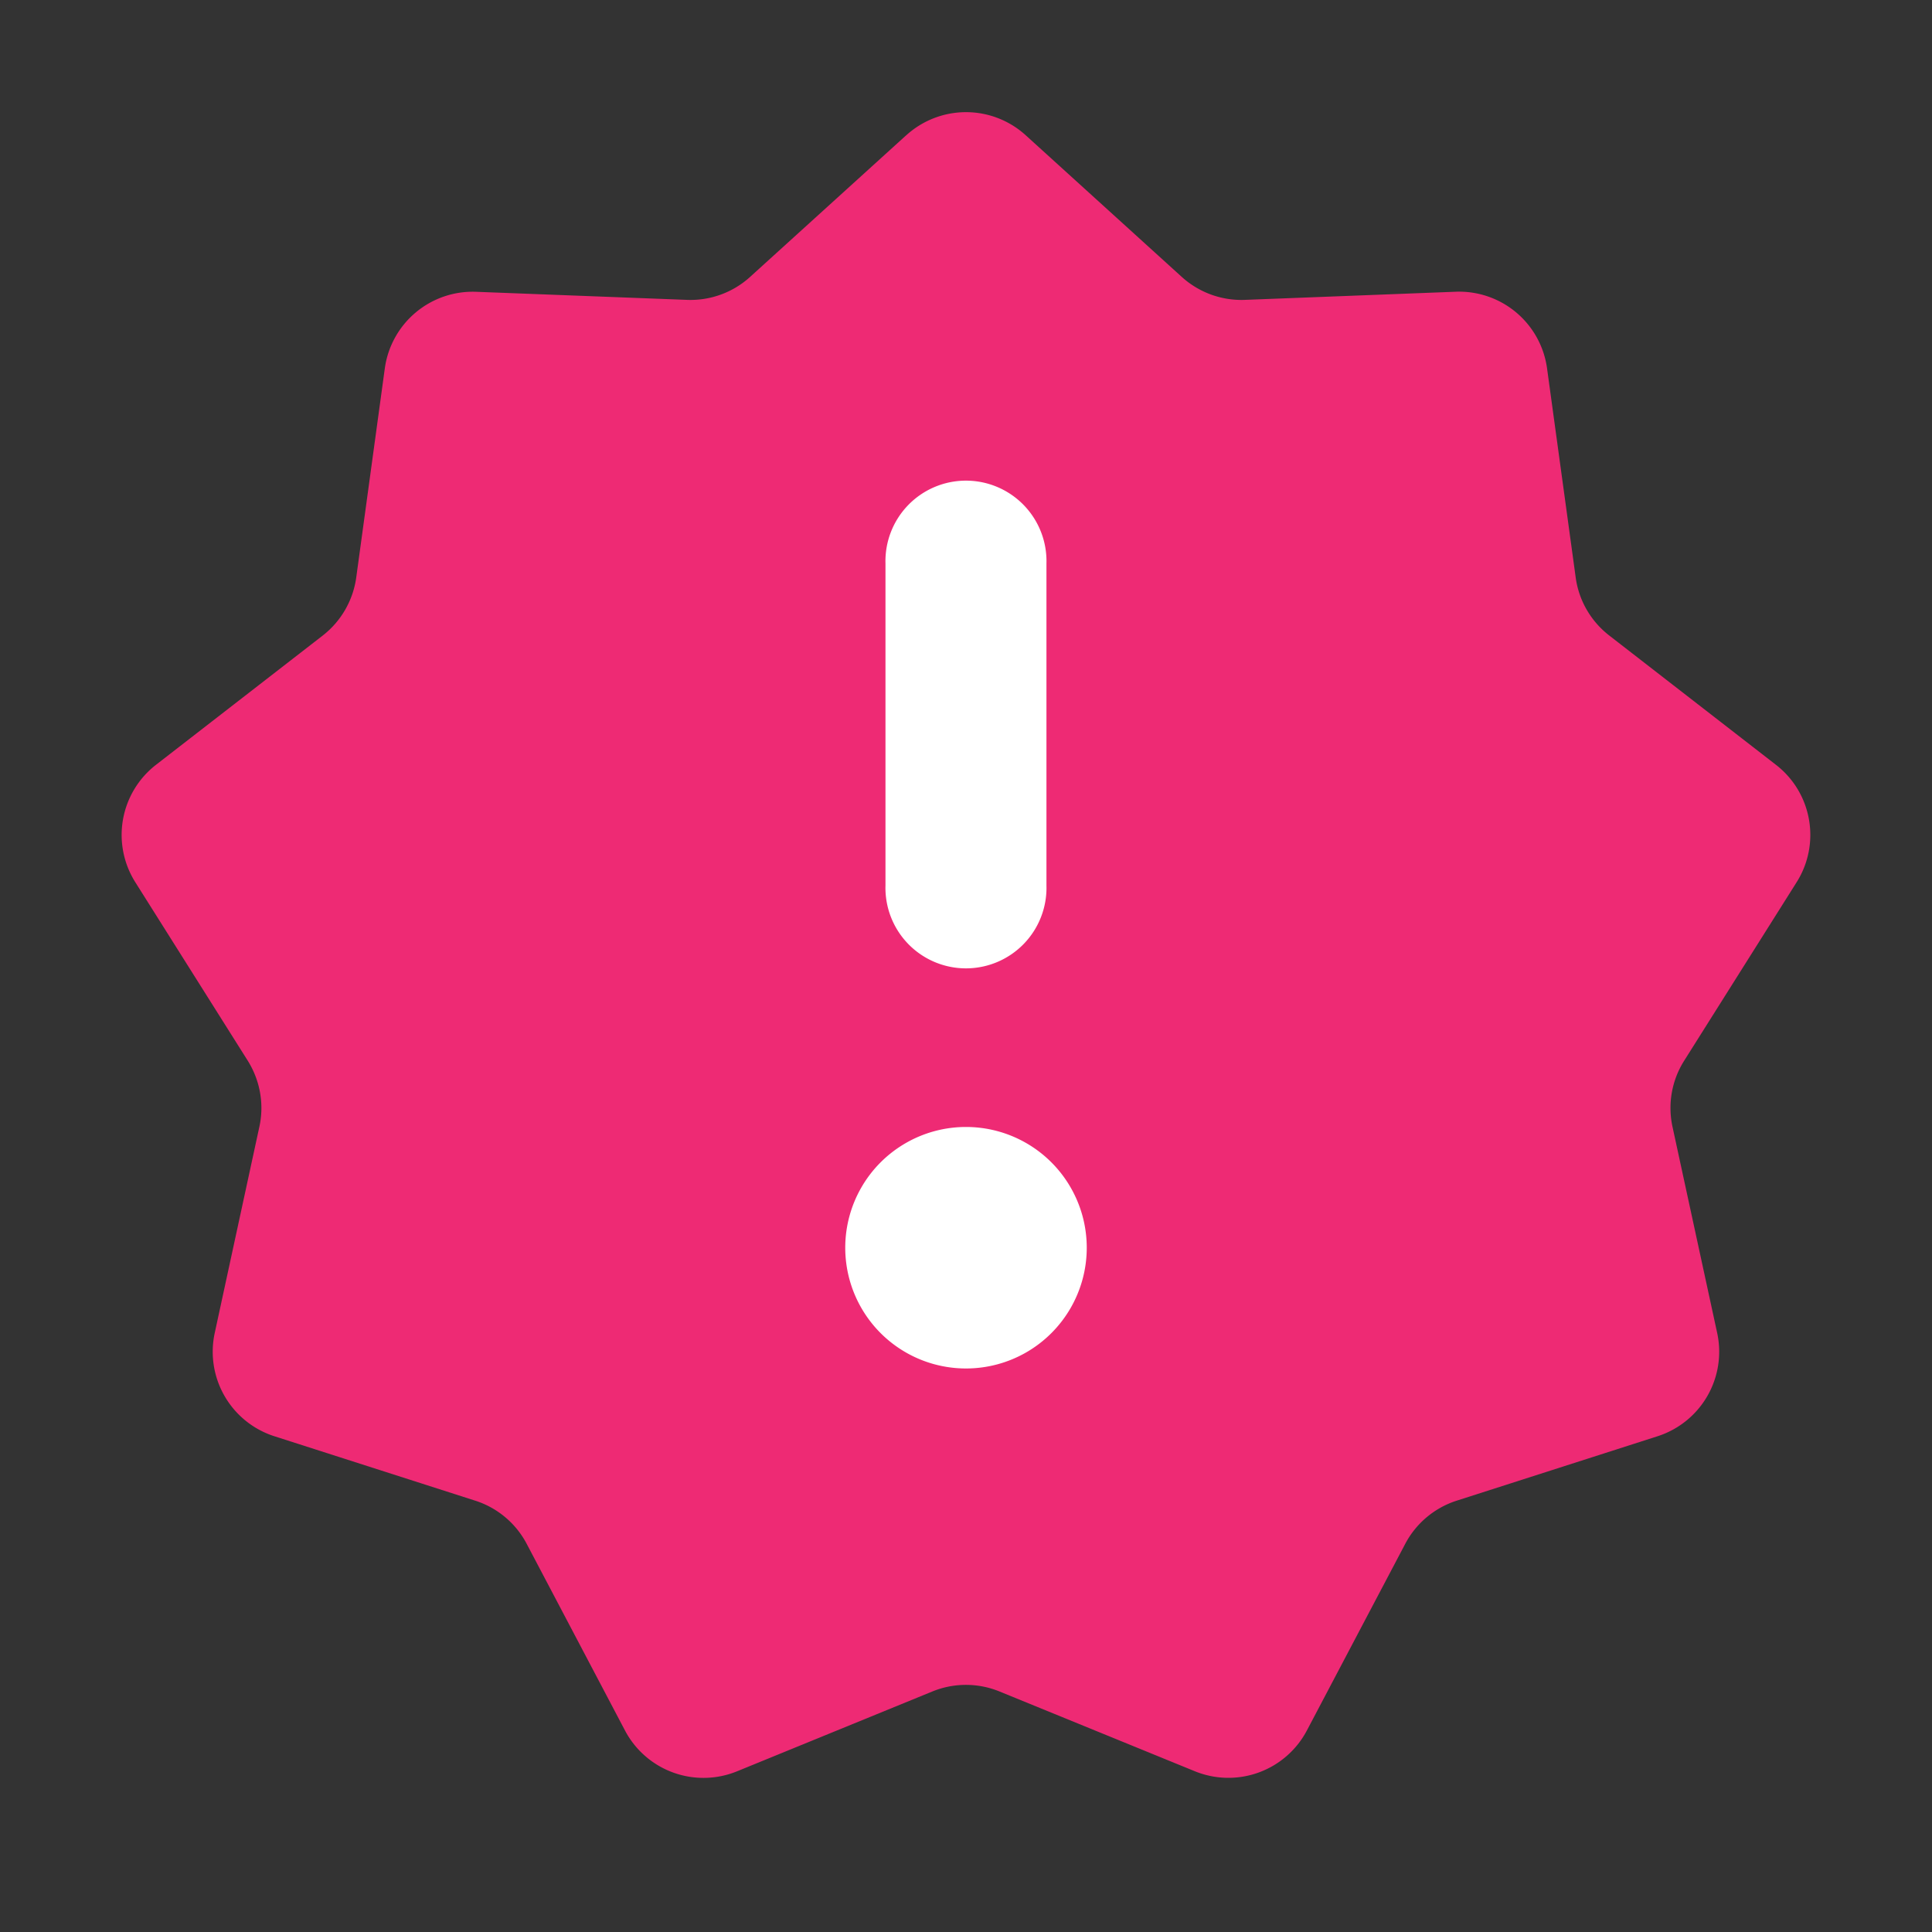 <svg width="28" height="28" fill="none" xmlns="http://www.w3.org/2000/svg"><rect width="100%" height="100%" fill="#333333" stroke="none"/><path d="M13.136 1.959a1.286 1.286 0 011.728 0l2.264 2.055c.25.226.578.345.914.332l3.056-.118a1.286 1.286 0 011.323 1.11l.415 3.03c.045.334.22.636.486.842l2.416 1.874c.524.405.653 1.142.3 1.702l-1.63 2.587c-.18.285-.24.628-.169.957l.648 2.99a1.286 1.286 0 01-.864 1.495l-2.912.934c-.32.103-.588.327-.745.625L18.94 25.08a1.286 1.286 0 01-1.624.59l-2.831-1.156a1.286 1.286 0 00-.972 0l-2.831 1.157a1.286 1.286 0 01-1.624-.591l-1.425-2.706a1.285 1.285 0 00-.745-.625l-2.912-.934a1.286 1.286 0 01-.864-1.496l.647-2.989c.072-.329.01-.672-.168-.957l-1.63-2.587a1.286 1.286 0 01.3-1.702l2.416-1.873a1.29 1.29 0 00.486-.842l.414-3.03a1.286 1.286 0 011.324-1.11l3.056.117c.336.013.664-.106.913-.332l2.265-2.055z" fill="#EE2A74"/><path d="M12.833 8.167a1.167 1.167 0 112.333 0v4.666a1.167 1.167 0 11-2.333 0V8.167zm-.583 9.916a1.75 1.75 0 113.5 0 1.75 1.75 0 11-3.5 0z" fill="#fff"/></svg>